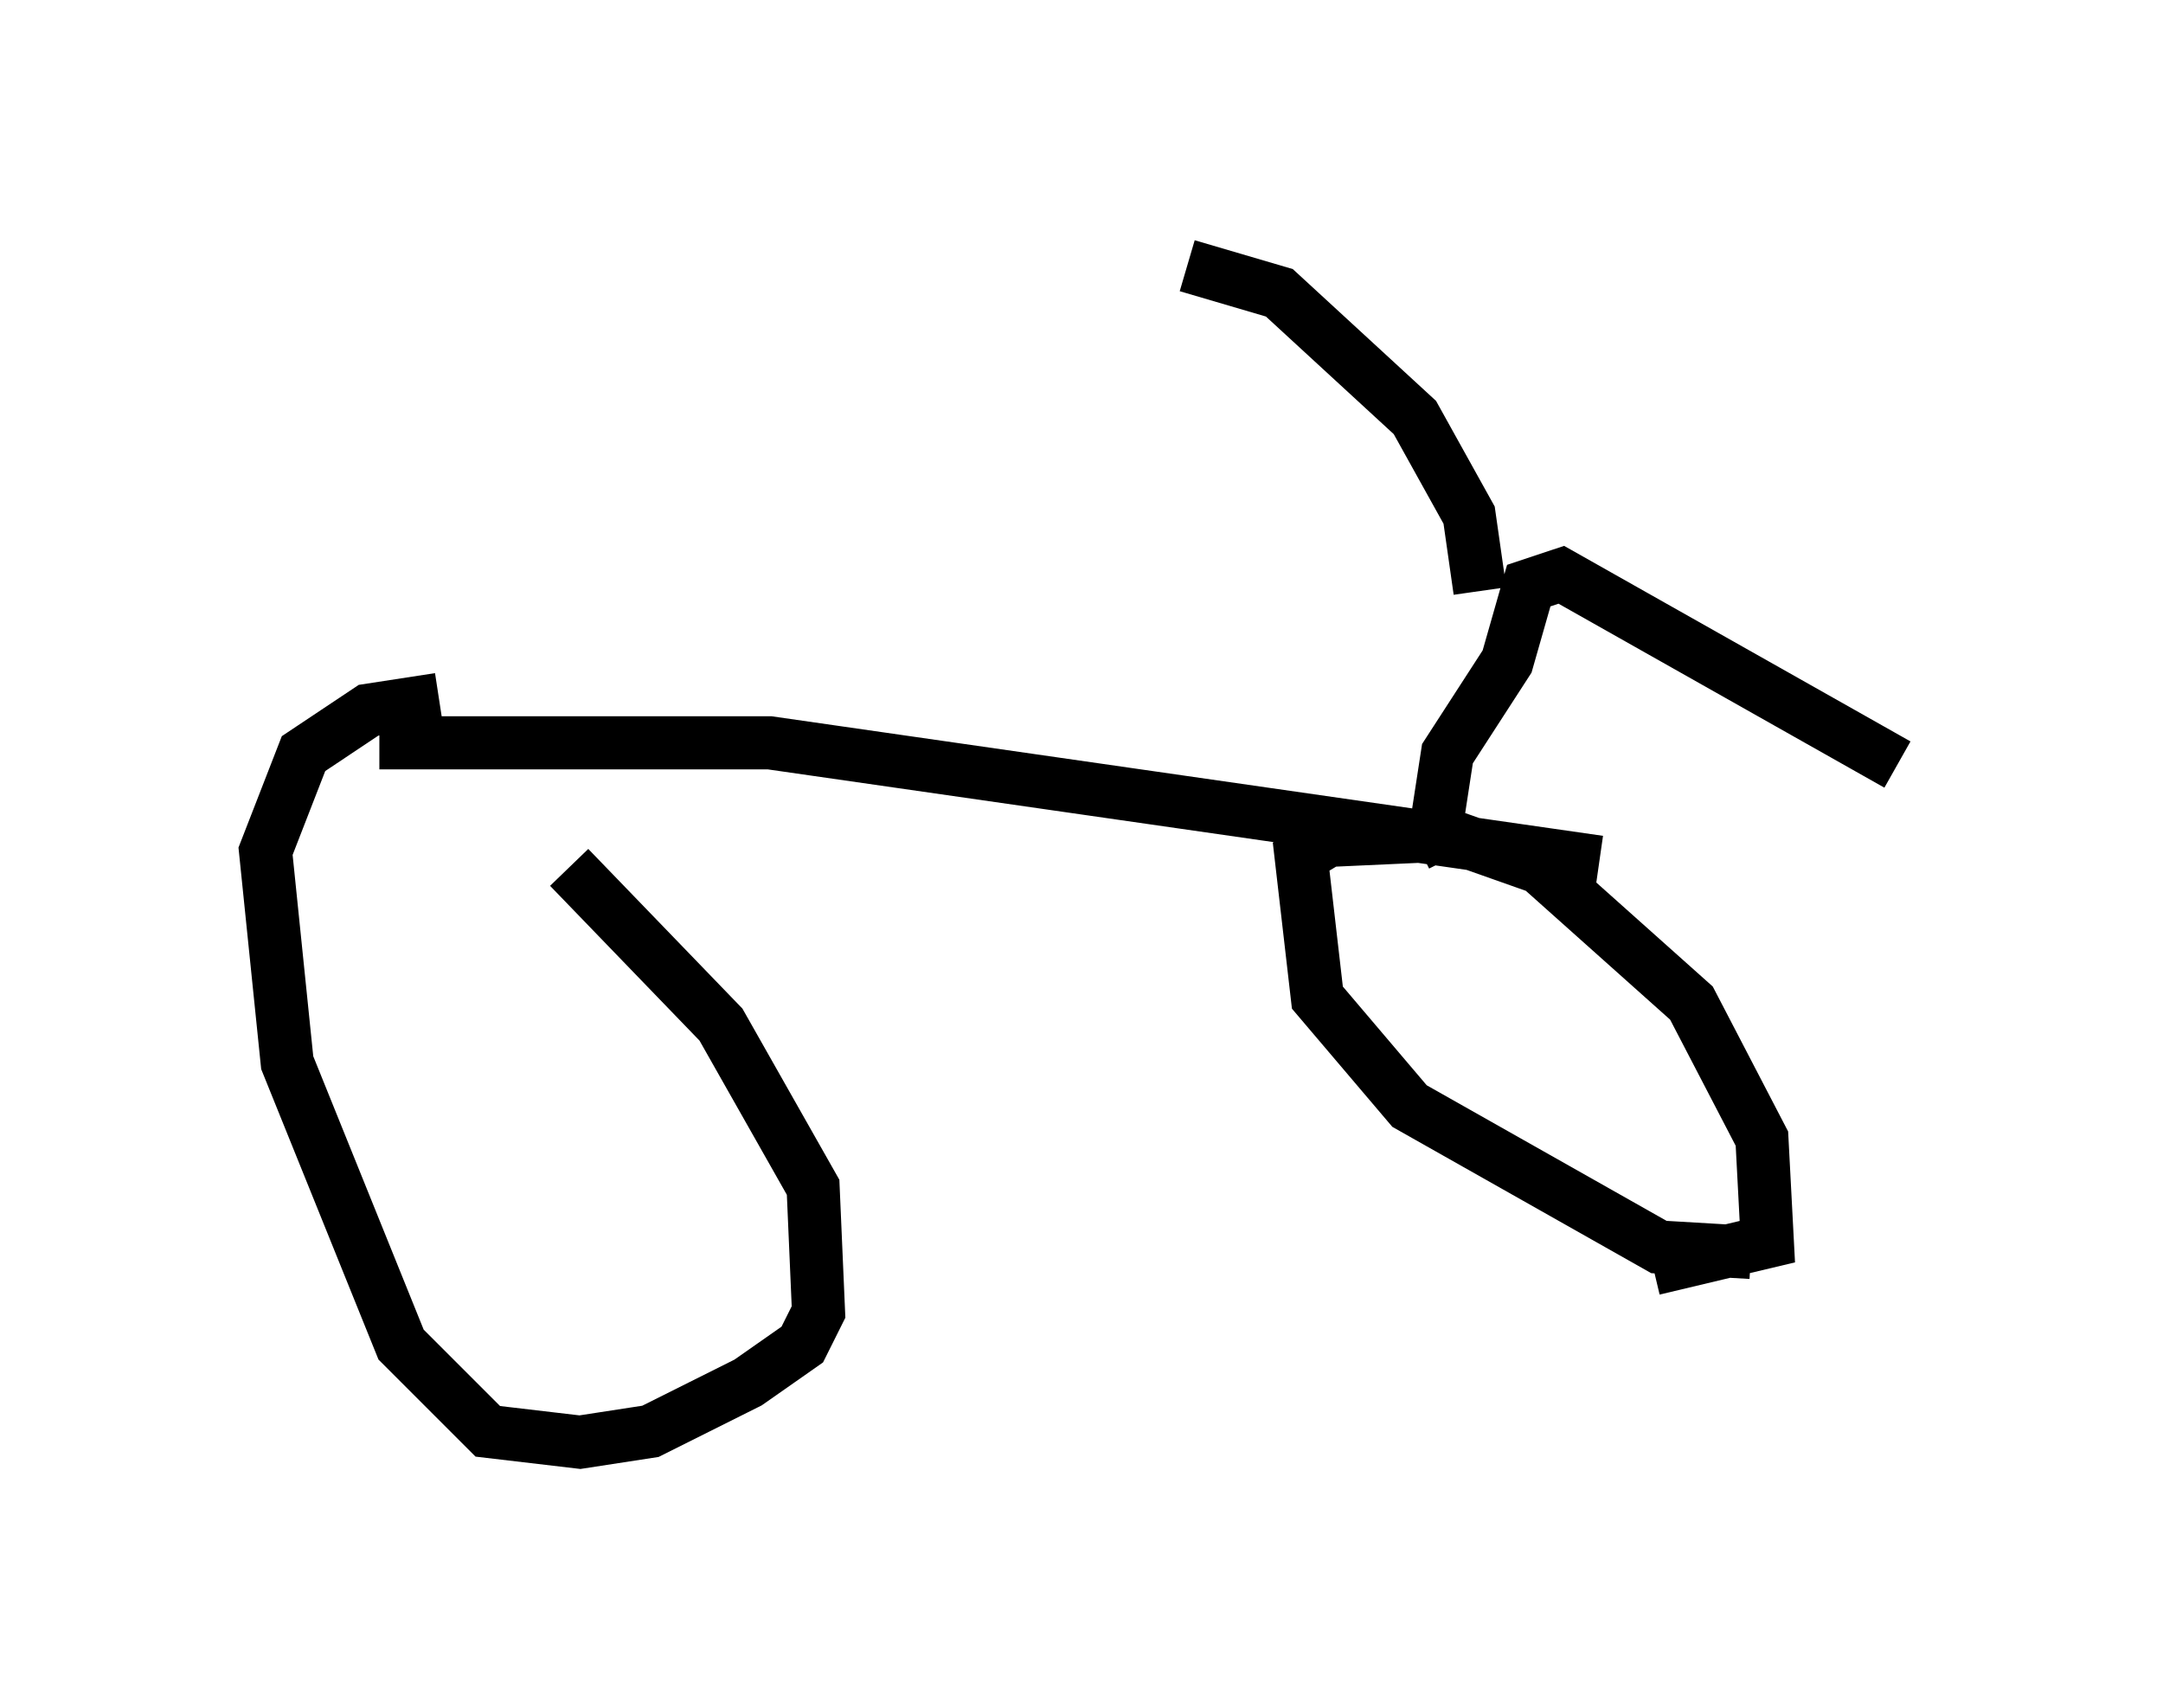 <?xml version="1.0" encoding="utf-8" ?>
<svg baseProfile="full" height="32.152" version="1.1" width="40.727" xmlns="http://www.w3.org/2000/svg" xmlns:ev="http://www.w3.org/2001/xml-events" xmlns:xlink="http://www.w3.org/1999/xlink"><defs /><rect fill="white" height="32.152" width="40.727" x="0" y="0" /><path d="M7.654, 14.596 m3.063, 1.735 l2.858, 2.96 1.735, 3.063 l0.102, 2.348 -0.306, 0.613 l-1.021, 0.715 -1.838, 0.919 l-1.327, 0.204 -1.735, -0.204 l-1.633, -1.633 -2.144, -5.308 l-0.408, -3.981 0.715, -1.838 l1.225, -0.817 1.327, -0.204 m24.704, 10.413 l-1.735, -0.102 -4.696, -2.654 l-1.735, -2.042 -0.306, -2.654 l0.51, -0.306 2.246, -0.102 l1.735, 0.613 2.858, 2.552 l1.327, 2.552 0.102, 1.94 l-2.144, 0.51 m-23.99, -9.902 l7.35, 0.0 15.619, 2.246 m-2.756, -0.102 l-0.306, -0.613 0.204, -1.327 l1.123, -1.735 0.408, -1.429 l0.613, -0.204 6.329, 3.573 m-7.861, -3.267 l-0.204, -1.429 -1.021, -1.838 l-2.552, -2.348 -1.735, -0.51 " fill="none" stroke="black" stroke-width="1" /></svg>
